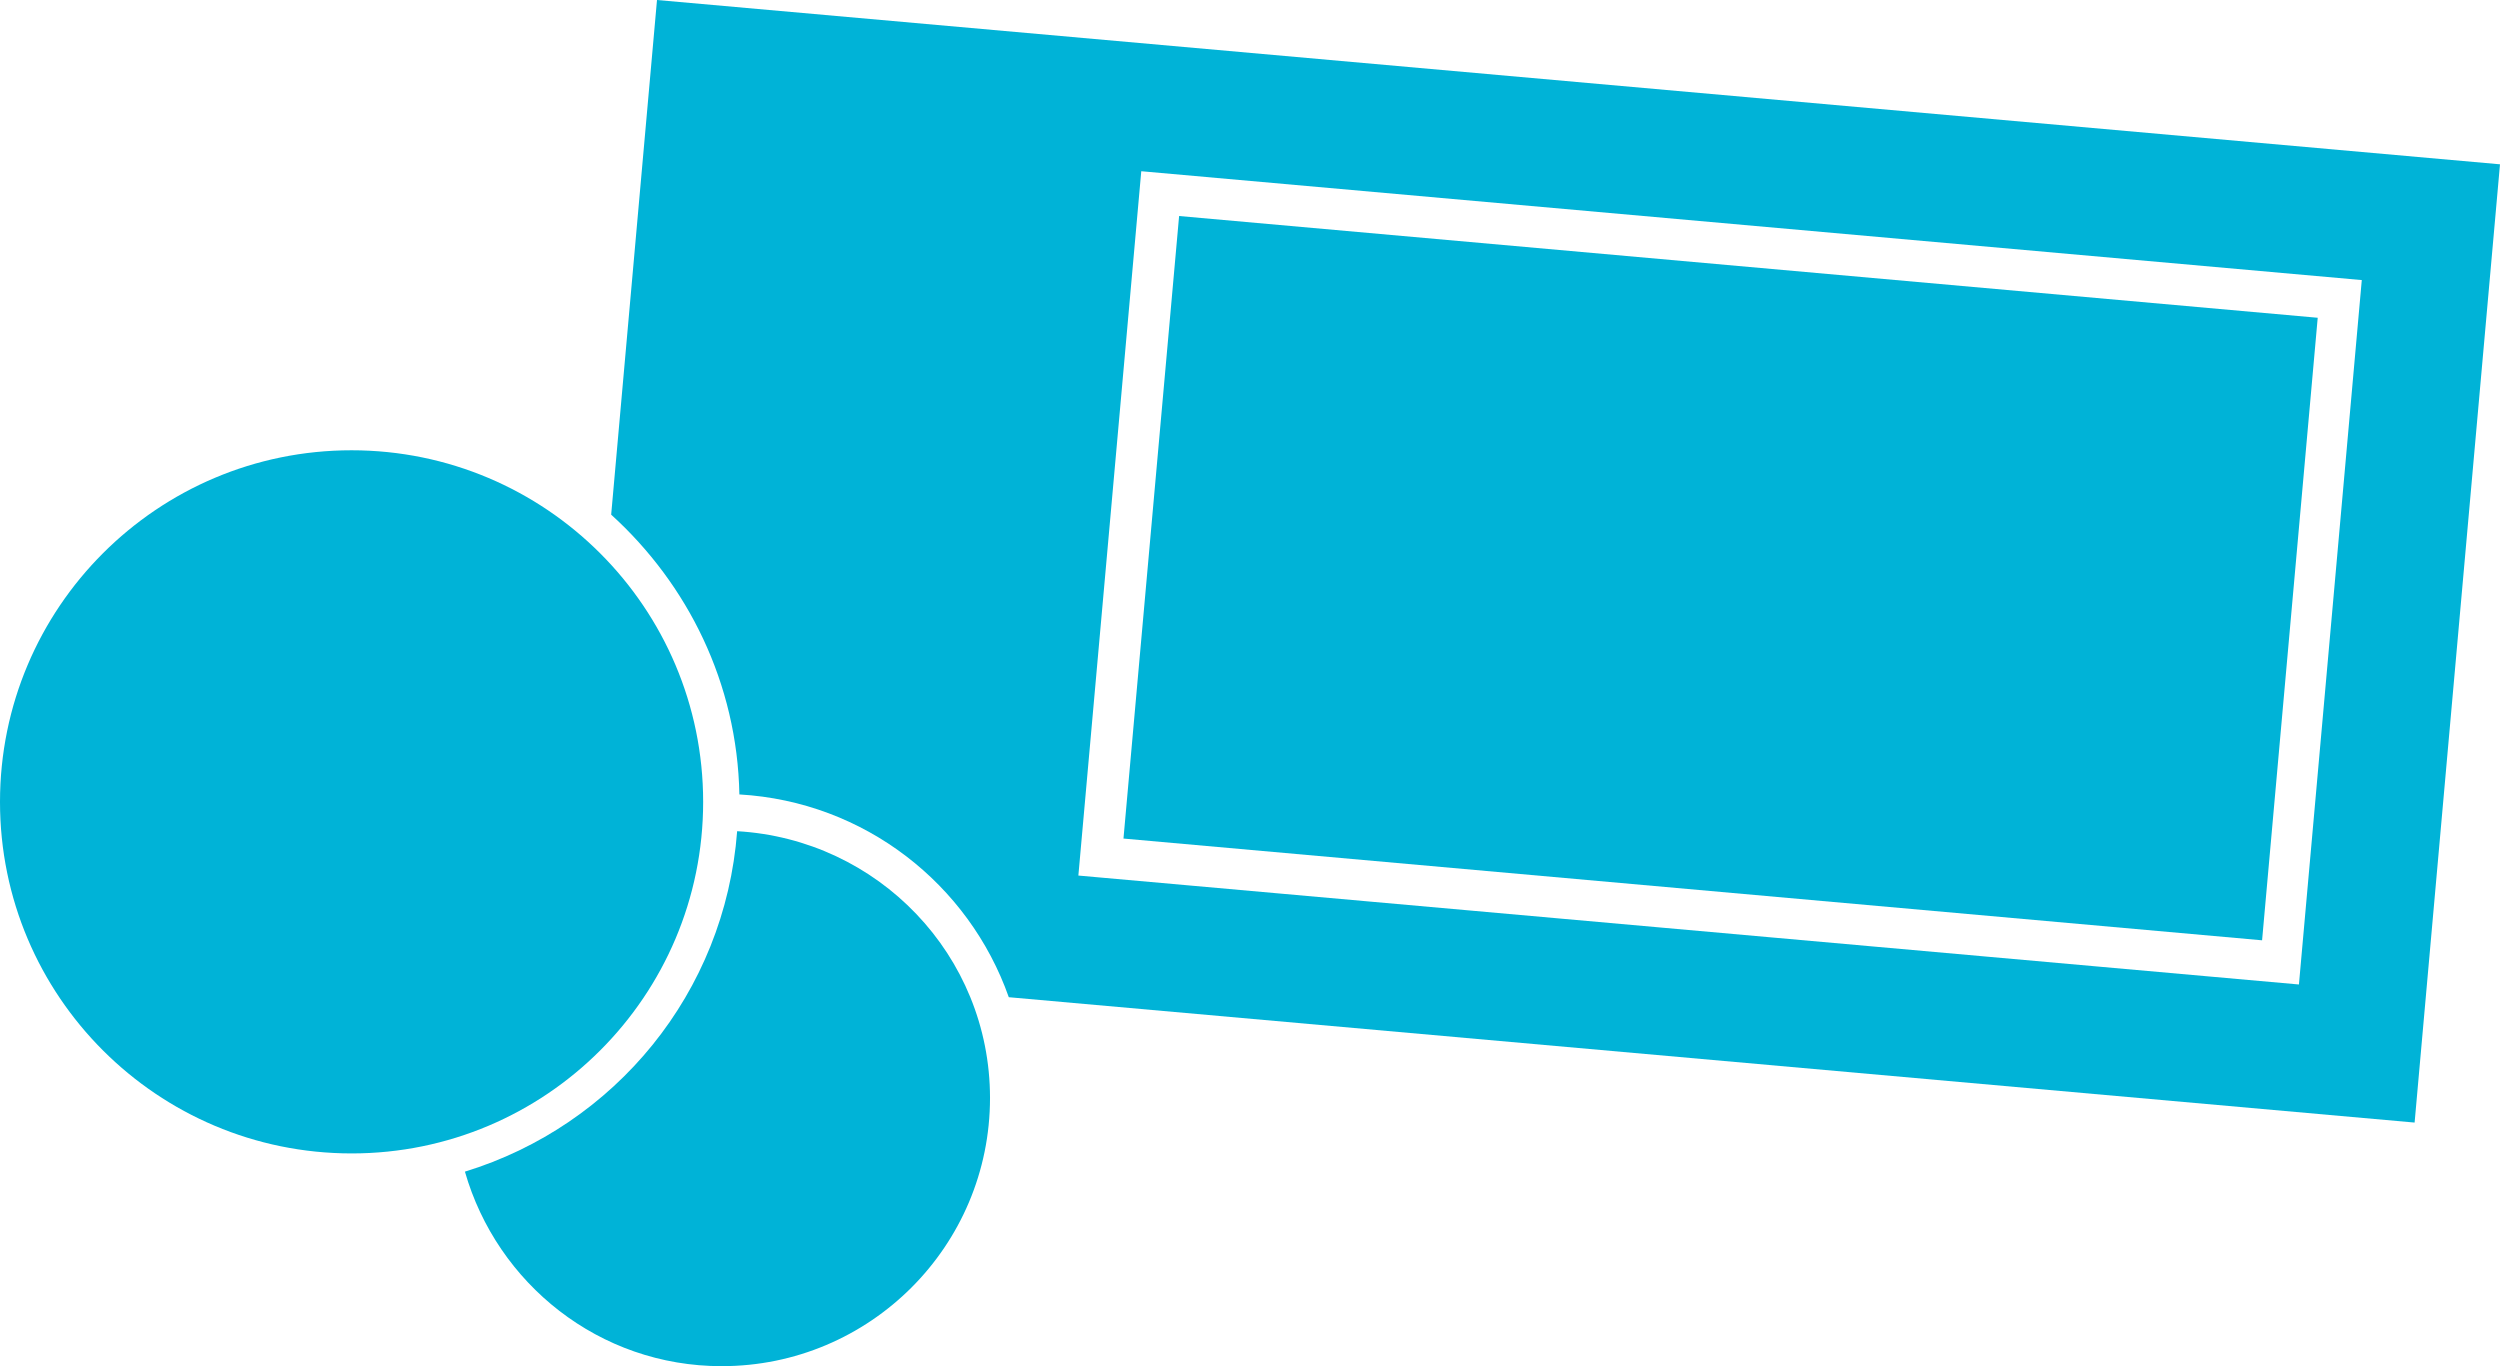 <?xml version="1.0" encoding="utf-8"?>
<!-- Generator: Adobe Illustrator 16.0.4, SVG Export Plug-In . SVG Version: 6.00 Build 0)  -->
<!DOCTYPE svg PUBLIC "-//W3C//DTD SVG 1.1//EN" "http://www.w3.org/Graphics/SVG/1.1/DTD/svg11.dtd">
<svg version="1.1" id="Layer_1" xmlns:x="http://ns.adobe.com/Extensibility/1.0/" xmlns:i="http://ns.adobe.com/AdobeIllustrator/10.0/" xmlns:graph="http://ns.adobe.com/Graphs/1.0/"
	 xmlns="http://www.w3.org/2000/svg" xmlns:xlink="http://www.w3.org/1999/xlink" x="0px" y="0px" width="61.484px" height="33.6px"
	 viewBox="0 0 61.484 33.6" enable-background="new 0 0 61.484 33.6" xml:space="preserve">
<g>
	
		<rect x="34.617" y="0.155" transform="matrix(0.089 -0.996 0.996 0.089 24.395 55.088)" fill="#00B3D7" width="15.372" height="28.115"/>
	<g>
		<defs>
			<rect id="SVGID_21_" width="61.484" height="33.6"/>
		</defs>
		<clipPath id="SVGID_2_">
			<use xlink:href="#SVGID_21_"  overflow="visible"/>
		</clipPath>
		<path clip-path="url(#SVGID_2_)" fill="#00B3D7" d="M56.539,24.212l-30.018-2.679l1.547-17.322l30.017,2.677L56.539,24.212z
			 M16.158,0l-1.127,12.657c1.883,1.711,3.101,4.145,3.153,6.881c3.079,0.179,5.644,2.205,6.626,4.987l34.574,3.083l2.1-23.567
			L16.158,0z"/>
		<path clip-path="url(#SVGID_2_)" fill="#00B3D7" d="M18.129,20.442c-0.301,3.977-3.011,7.241-6.695,8.373
			c0.791,2.757,3.304,4.784,6.314,4.784c3.645,0,6.6-2.953,6.6-6.598C24.346,23.488,21.592,20.643,18.129,20.442"/>
		<path clip-path="url(#SVGID_2_)" fill="#00B3D7" d="M17.293,19.722c0,4.773-3.872,8.645-8.645,8.645
			C3.871,28.366,0,24.495,0,19.722c0-4.777,3.871-8.648,8.646-8.648C13.42,11.075,17.293,14.946,17.293,19.722"/>
	</g>
</g>
</svg>

